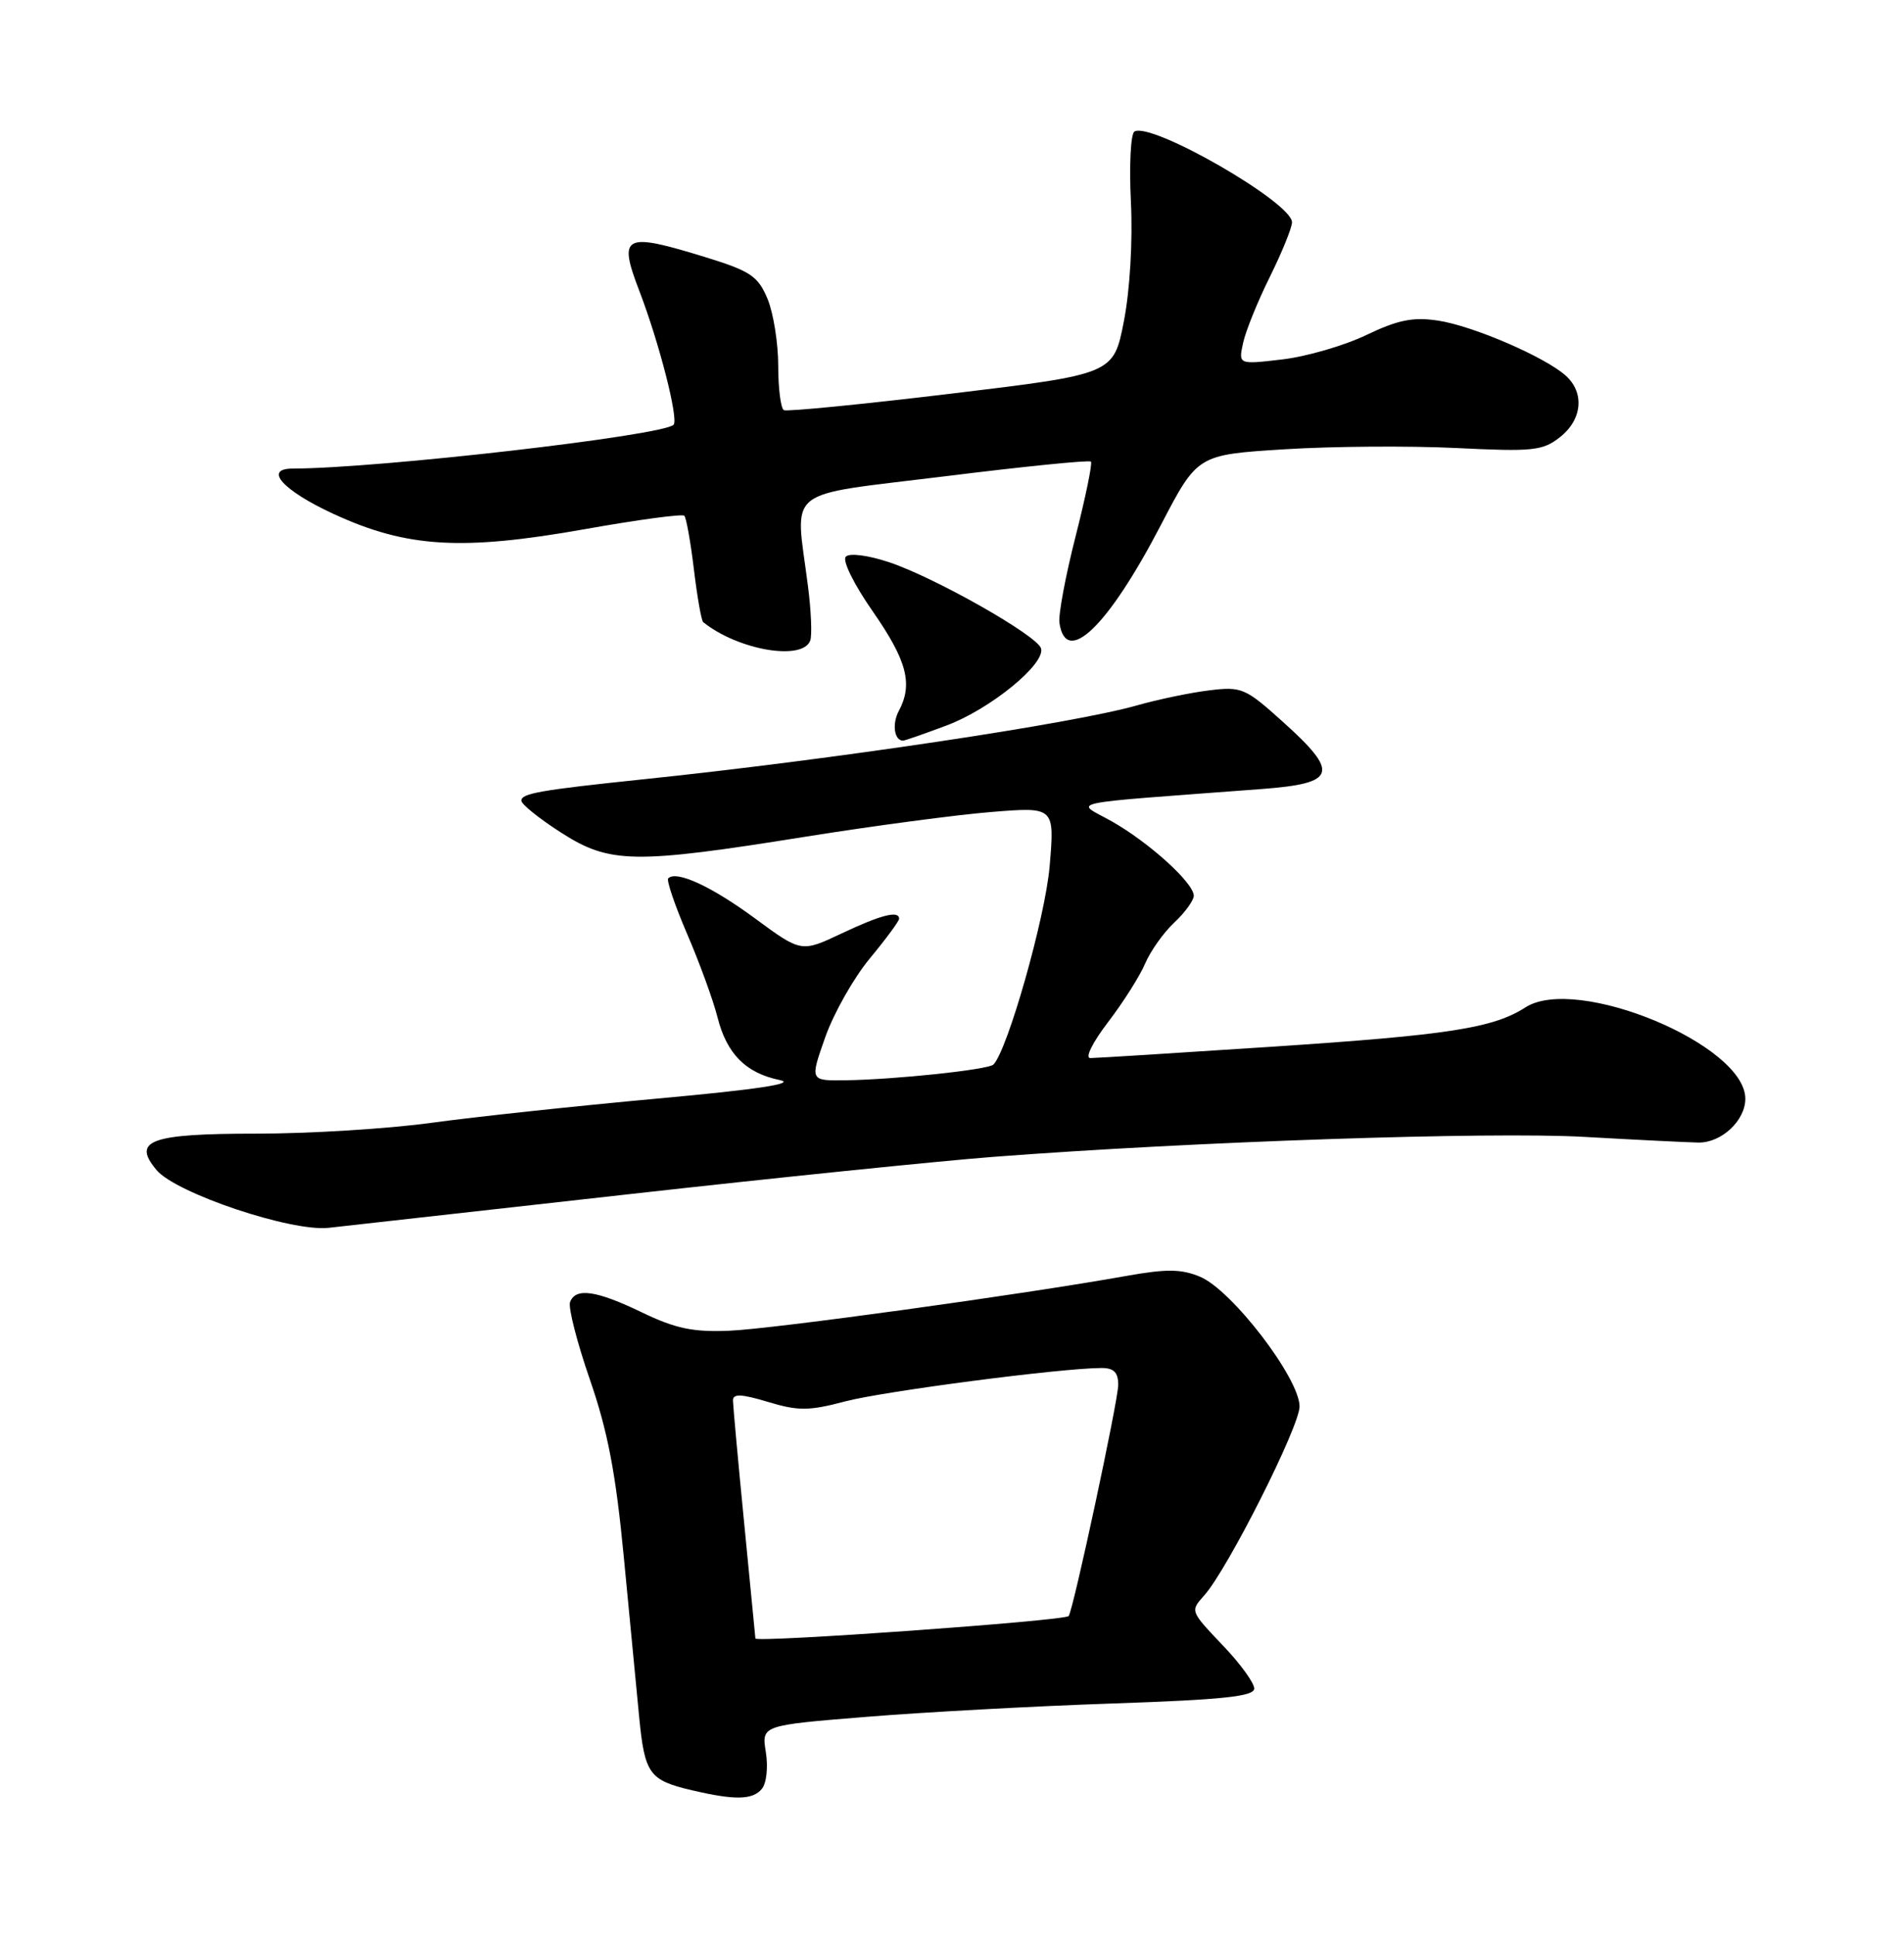 <?xml version="1.0" encoding="UTF-8" standalone="no"?>
<!DOCTYPE svg PUBLIC "-//W3C//DTD SVG 1.1//EN" "http://www.w3.org/Graphics/SVG/1.1/DTD/svg11.dtd" >
<svg xmlns="http://www.w3.org/2000/svg" xmlns:xlink="http://www.w3.org/1999/xlink" version="1.1" viewBox="0 0 252 256">
 <g >
 <path fill="currentColor"
d=" M 100.84 236.69 C 101.45 235.95 101.68 233.81 101.36 231.83 C 100.79 228.29 100.79 228.29 114.64 227.17 C 122.26 226.55 136.94 225.75 147.25 225.40 C 161.91 224.90 166.00 224.46 166.00 223.42 C 166.00 222.69 164.20 220.19 162.00 217.88 C 157.47 213.11 157.51 213.21 159.40 211.08 C 162.50 207.60 172.00 188.75 172.00 186.10 C 172.00 182.37 163.02 170.66 158.82 168.93 C 156.36 167.90 154.37 167.88 149.11 168.82 C 135.38 171.28 102.26 175.85 96.50 176.08 C 91.73 176.28 89.38 175.78 85.00 173.67 C 78.93 170.74 76.19 170.34 75.45 172.28 C 75.18 172.98 76.36 177.59 78.07 182.53 C 80.44 189.38 81.50 194.93 82.56 206.00 C 83.32 213.97 84.24 223.53 84.60 227.23 C 85.33 234.72 85.93 235.56 91.58 236.88 C 97.28 238.22 99.62 238.17 100.84 236.69 Z  M 83.00 158.04 C 102.53 155.85 124.35 153.62 131.50 153.07 C 157.87 151.05 197.20 149.72 209.71 150.43 C 216.74 150.83 223.54 151.16 224.81 151.18 C 227.85 151.21 231.00 148.27 231.00 145.38 C 231.00 138.24 208.67 128.96 201.90 133.29 C 197.62 136.04 191.76 136.95 168.49 138.49 C 155.91 139.32 145.03 140.00 144.31 140.00 C 143.57 140.00 144.59 137.95 146.65 135.25 C 148.65 132.64 150.86 129.15 151.56 127.50 C 152.26 125.85 153.99 123.41 155.41 122.08 C 156.84 120.74 158.00 119.14 158.00 118.52 C 158.00 116.83 152.08 111.47 147.15 108.68 C 142.29 105.94 139.97 106.44 167.00 104.40 C 176.91 103.65 177.34 102.29 169.77 95.49 C 164.81 91.02 164.32 90.82 160.02 91.35 C 157.54 91.65 153.25 92.55 150.50 93.33 C 142.05 95.74 110.17 100.51 85.00 103.13 C 71.51 104.54 69.00 104.98 69.00 105.94 C 69.00 106.41 71.35 108.30 74.23 110.15 C 80.69 114.30 83.86 114.35 106.67 110.70 C 115.56 109.28 126.61 107.81 131.21 107.44 C 139.59 106.76 139.59 106.76 138.92 114.65 C 138.33 121.45 133.35 138.98 131.48 140.86 C 130.79 141.54 118.43 142.85 111.85 142.94 C 107.19 143.00 107.19 143.00 109.22 137.25 C 110.33 134.09 112.99 129.39 115.12 126.82 C 117.25 124.25 119.00 121.88 119.00 121.57 C 119.00 120.43 116.59 121.05 111.37 123.52 C 106.05 126.03 106.05 126.03 99.90 121.50 C 94.15 117.27 89.52 115.14 88.44 116.22 C 88.19 116.48 89.32 119.80 90.95 123.59 C 92.59 127.39 94.39 132.34 94.96 134.59 C 96.18 139.44 98.71 141.99 103.21 142.91 C 105.44 143.37 100.24 144.16 87.00 145.36 C 76.28 146.34 62.81 147.78 57.08 148.57 C 51.34 149.36 40.94 150.00 33.95 150.00 C 19.86 150.00 17.41 150.90 20.73 154.83 C 23.35 157.91 38.56 163.01 43.50 162.46 C 45.70 162.21 63.48 160.22 83.00 158.04 Z  M 125.26 96.00 C 131.08 93.83 138.43 87.82 137.78 85.78 C 137.23 84.06 123.71 76.40 117.67 74.39 C 114.90 73.47 112.45 73.15 111.95 73.65 C 111.45 74.15 112.99 77.28 115.54 80.94 C 120.05 87.43 120.86 90.53 118.95 94.09 C 118.04 95.80 118.36 98.00 119.52 98.00 C 119.74 98.00 122.33 97.10 125.26 96.00 Z  M 107.24 84.75 C 107.49 84.06 107.36 80.80 106.93 77.50 C 105.24 64.26 103.44 65.70 125.00 63.03 C 135.45 61.73 144.17 60.85 144.39 61.08 C 144.60 61.31 143.68 65.78 142.35 71.00 C 141.02 76.22 140.06 81.36 140.22 82.42 C 141.08 88.28 146.67 82.89 153.65 69.46 C 158.49 60.17 158.49 60.17 169.99 59.45 C 176.32 59.05 186.55 58.98 192.72 59.28 C 202.89 59.78 204.18 59.65 206.47 57.84 C 209.41 55.53 209.75 51.99 207.25 49.72 C 204.50 47.24 194.94 43.11 190.32 42.42 C 187.01 41.92 185.01 42.33 180.81 44.34 C 177.89 45.74 172.89 47.19 169.70 47.56 C 163.90 48.24 163.90 48.24 164.53 45.37 C 164.87 43.79 166.47 39.85 168.08 36.61 C 169.68 33.37 171.00 30.13 171.00 29.41 C 171.00 26.79 152.33 16.06 150.14 17.41 C 149.65 17.72 149.44 21.91 149.68 26.73 C 149.93 31.90 149.55 38.38 148.75 42.50 C 147.38 49.50 147.38 49.50 125.94 52.08 C 114.15 53.50 104.16 54.48 103.75 54.27 C 103.34 54.06 103.00 51.42 103.00 48.41 C 103.00 45.40 102.36 41.40 101.58 39.53 C 100.33 36.55 99.33 35.87 93.47 34.06 C 82.54 30.69 81.77 31.07 84.62 38.50 C 87.24 45.32 89.84 55.47 89.15 56.20 C 87.80 57.64 50.06 61.98 38.75 62.00 C 34.82 62.00 37.43 64.90 44.14 68.00 C 53.86 72.48 61.09 72.91 77.45 70.01 C 84.41 68.77 90.31 67.98 90.57 68.24 C 90.83 68.50 91.40 71.69 91.84 75.34 C 92.28 78.99 92.83 82.13 93.07 82.32 C 97.69 86.03 106.24 87.49 107.24 84.75 Z  M 99.98 216.80 C 99.97 216.63 99.30 209.75 98.49 201.50 C 97.68 193.25 97.02 185.96 97.01 185.30 C 97.00 184.39 98.14 184.44 101.65 185.50 C 105.67 186.71 107.06 186.70 111.90 185.42 C 117.01 184.08 140.38 181.03 145.75 181.01 C 147.42 181.00 148.00 181.58 148.00 183.24 C 148.00 185.31 142.04 213.08 141.44 213.83 C 140.93 214.46 100.02 217.38 99.98 216.80 Z "/>
</g>
</svg>